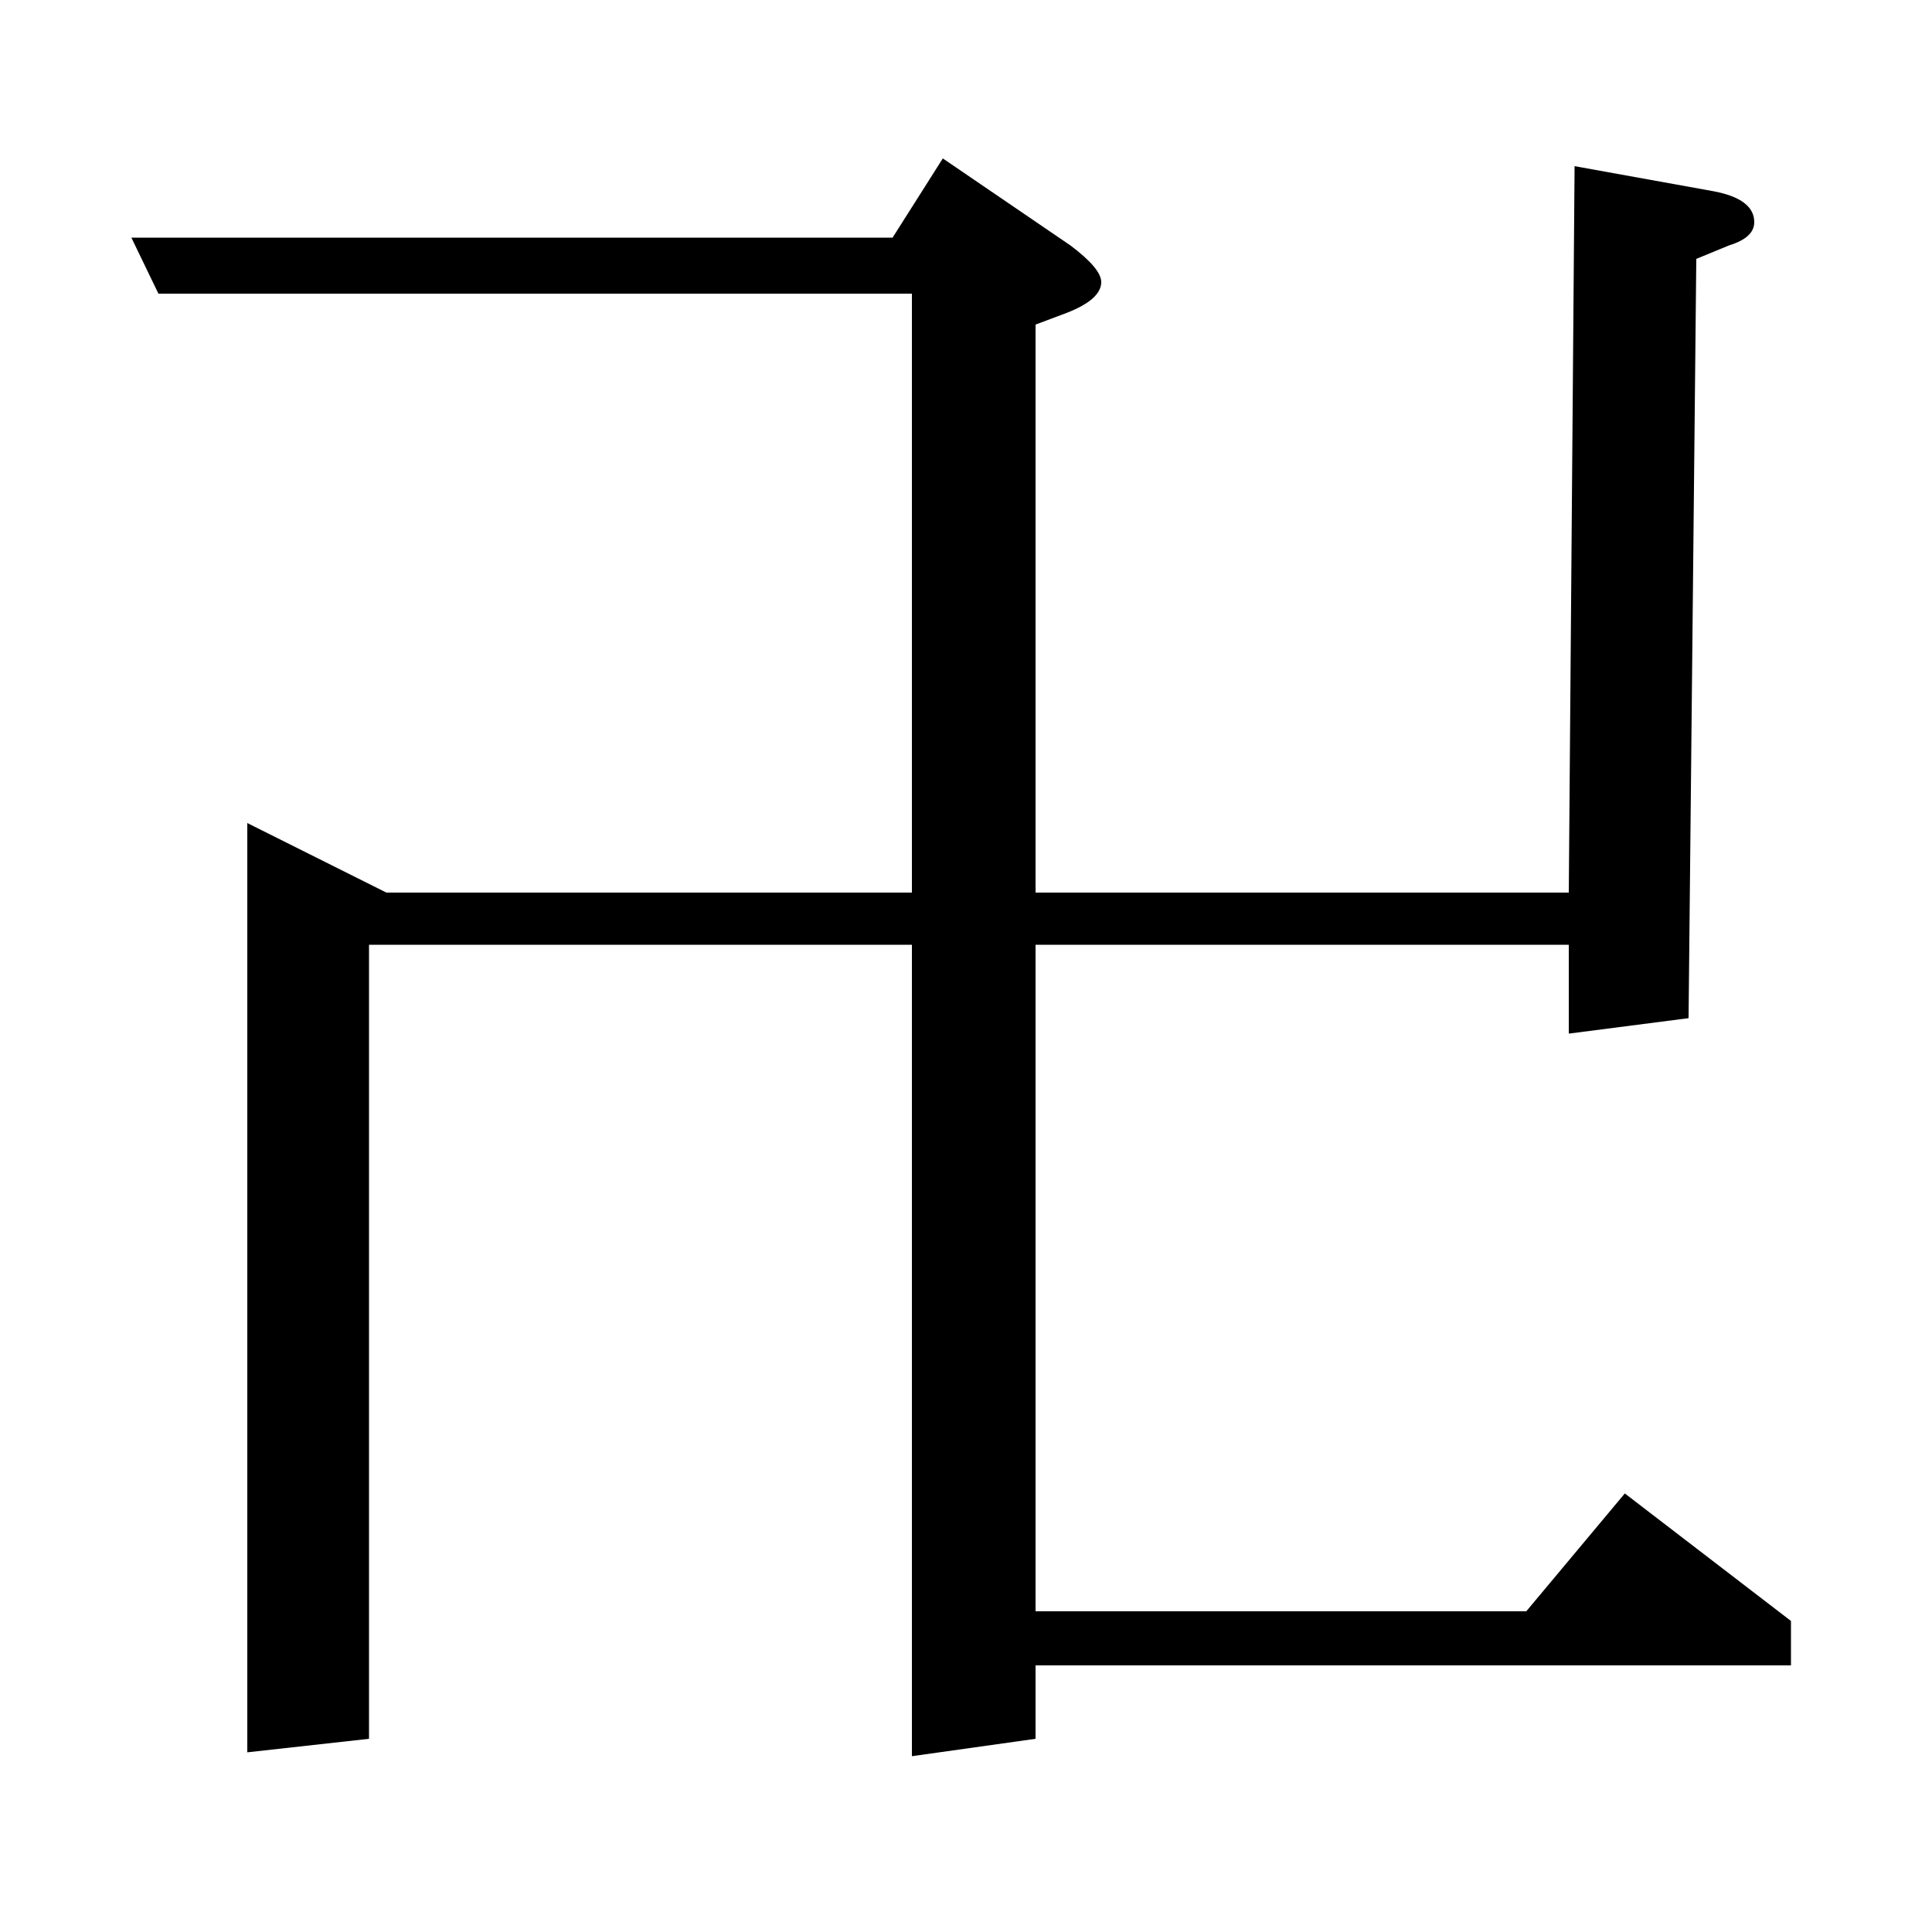 <?xml version="1.0" standalone="no"?>
<!DOCTYPE svg PUBLIC "-//W3C//DTD SVG 1.1//EN" "http://www.w3.org/Graphics/SVG/1.1/DTD/svg11.dtd" >
<svg xmlns="http://www.w3.org/2000/svg" xmlns:xlink="http://www.w3.org/1999/xlink" version="1.1" viewBox="0 -120 1000 1000">
  <g transform="matrix(1 0 0 -1 0 880)">
   <path fill="currentColor"
d="M82 848l-14 29h394l26 41l66 -45q16 -12 16 -19q0 -9 -18 -16l-16 -6v-294h276l3 376l72 -13q21 -4 21 -16q0 -8 -13 -12l-17 -7l-4 -393l-62 -8v46h-276v-345h254l51 61l86 -66v-23h-391v-38l-64 -9v420h-281v-411l-63 -7v481l72 -36h272v310h-390z" />
  </g>

</svg>
